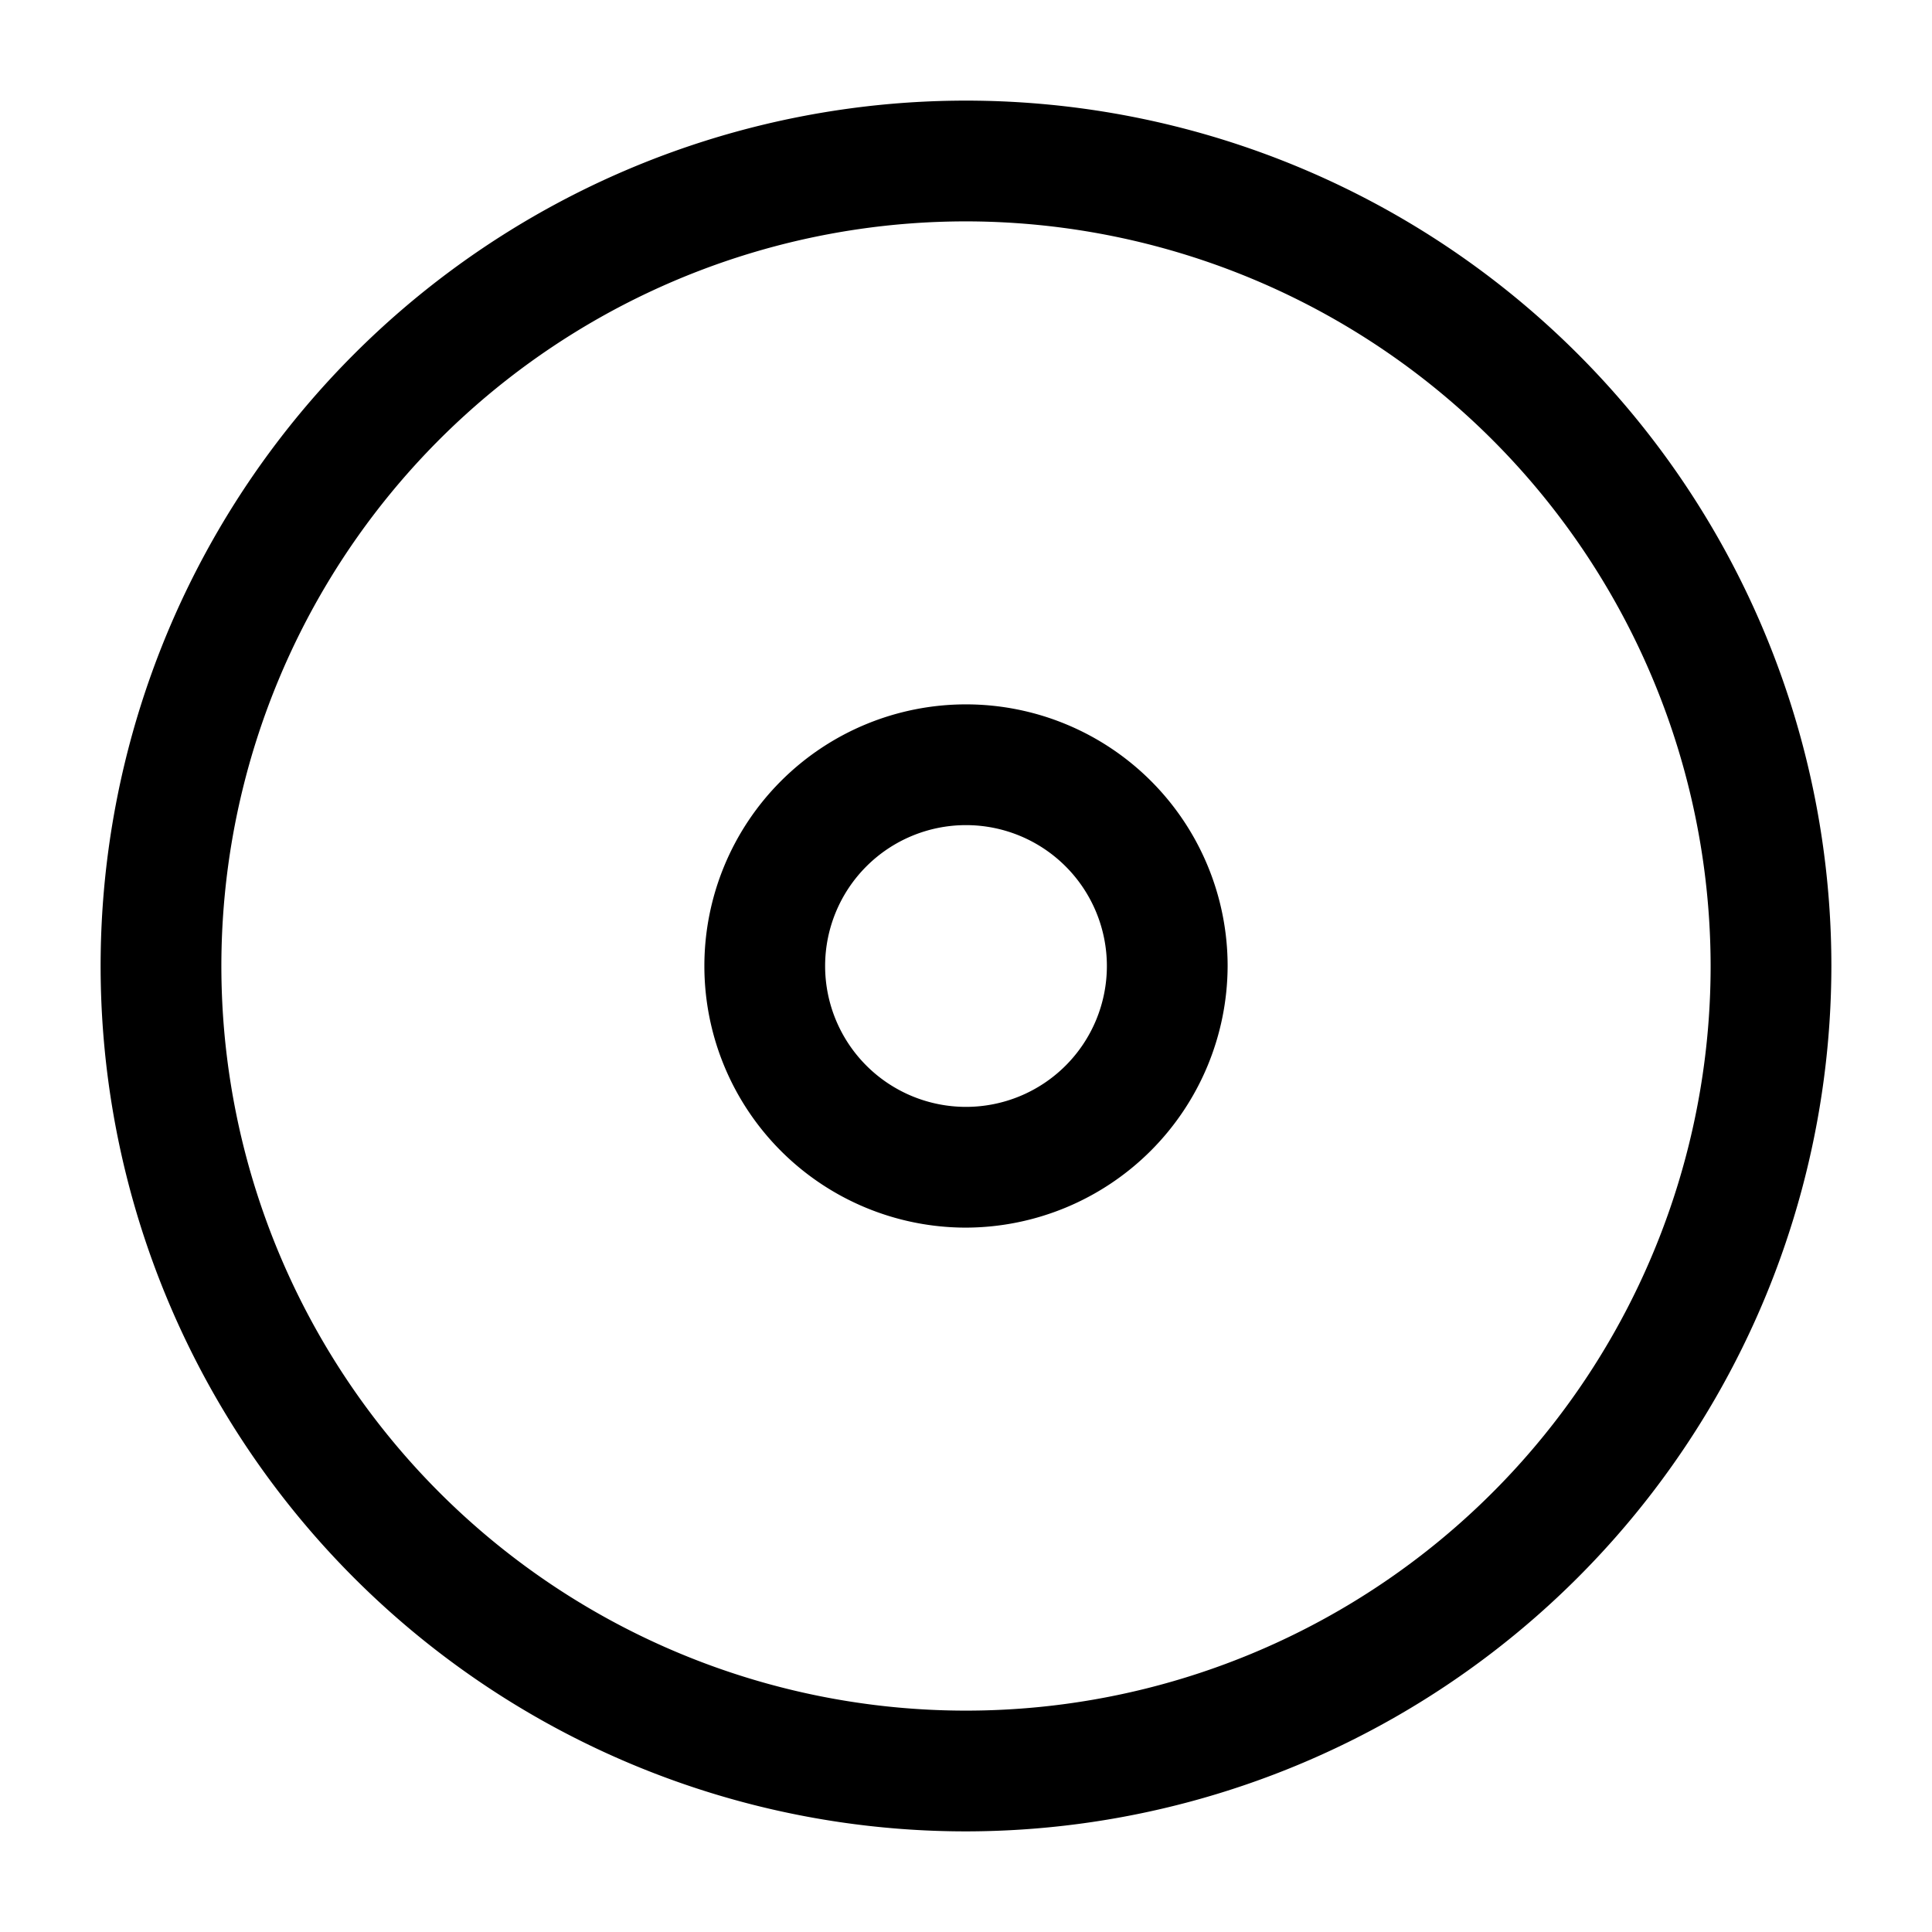 <svg xmlns="http://www.w3.org/2000/svg" width="24" height="24" fill="currentColor" viewBox="0 0 24 24">
  <path d="M12 15.25A3.25 3.25 0 1 1 15.25 12 3.26 3.26 0 0 1 12 15.25Zm0-5a1.75 1.75 0 1 0 0 3.5 1.75 1.75 0 0 0 0-3.5Zm0 12.5A10.75 10.75 0 1 1 22.75 12 10.76 10.76 0 0 1 12 22.75Zm0-20A9.25 9.25 0 1 0 21.25 12 9.26 9.26 0 0 0 12 2.75Z"/>
</svg>
